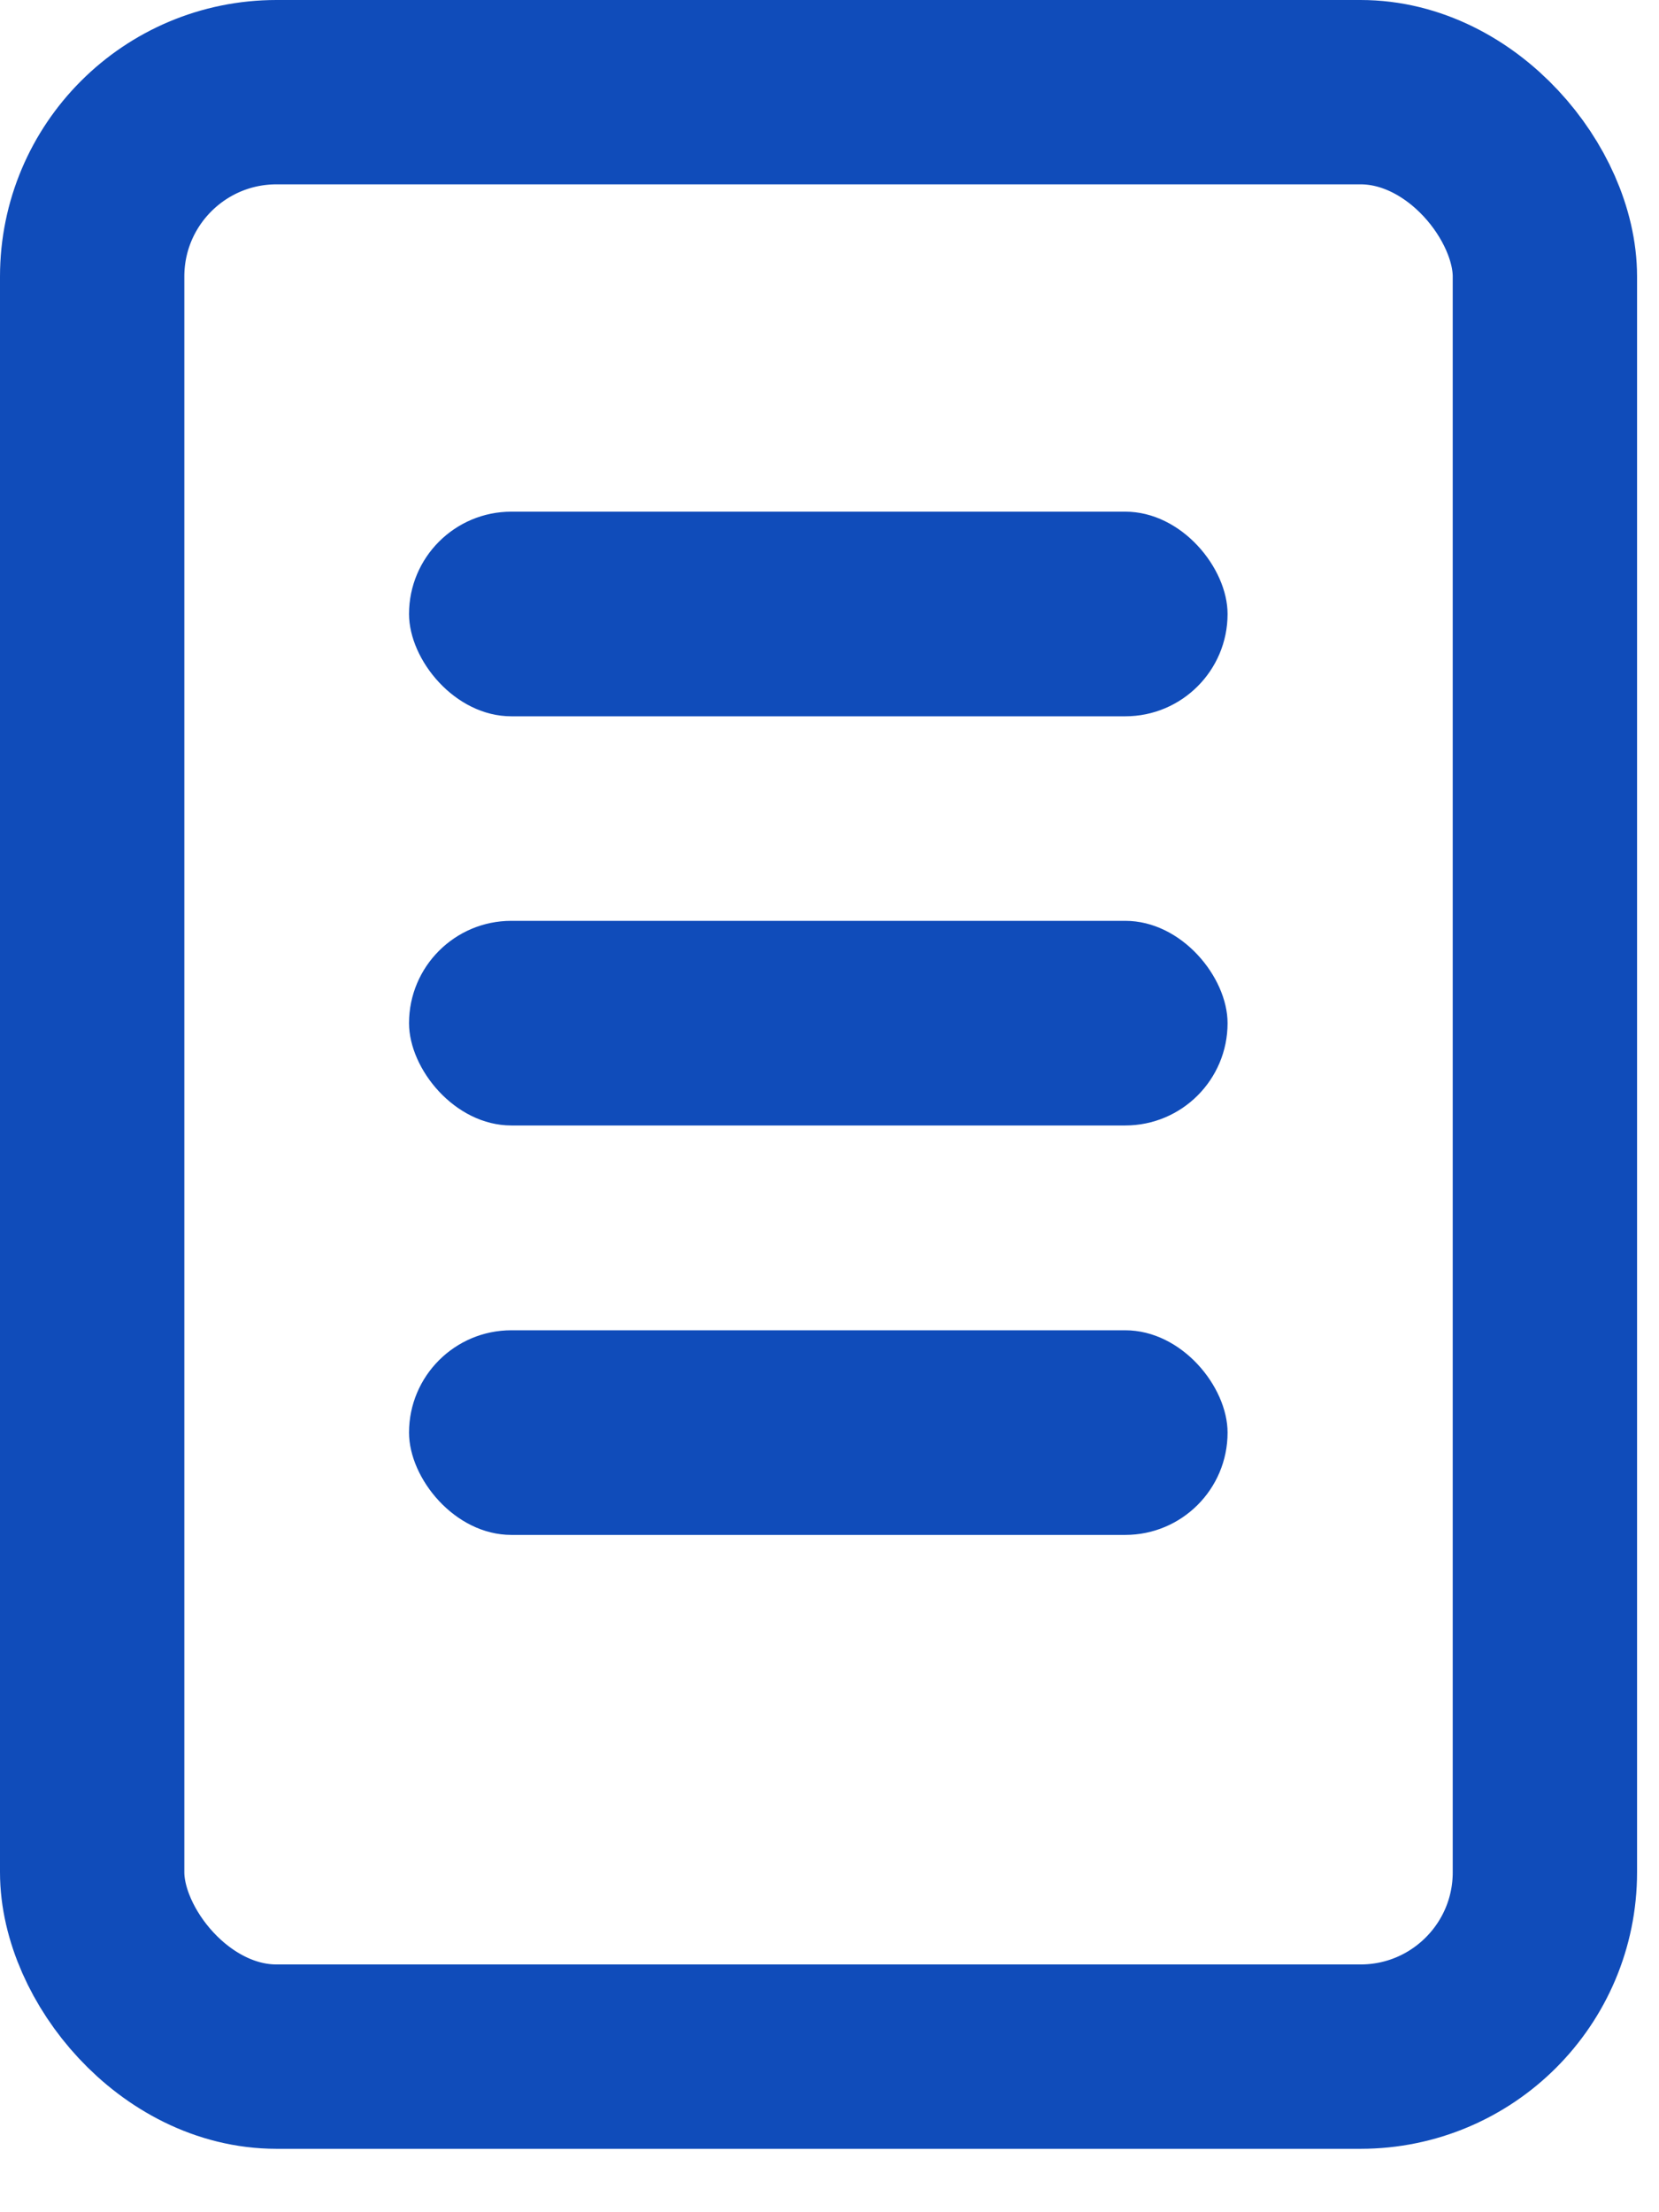 <svg width="18" height="24" viewBox="0 0 18 24" fill="none" xmlns="http://www.w3.org/2000/svg">
<rect x="1" y="1" width="15.762" height="21.312" rx="2" stroke="#104CBA" stroke-width="2"/>
<rect x="4.438" y="5.551" width="8.881" height="2.22" rx="1.11" fill="#104CBA"/>
<rect x="4.438" y="9.99" width="8.881" height="2.22" rx="1.11" fill="#104CBA"/>
<rect x="4.438" y="14.432" width="8.881" height="2.22" rx="1.11" fill="#104CBA"/>
</svg>
